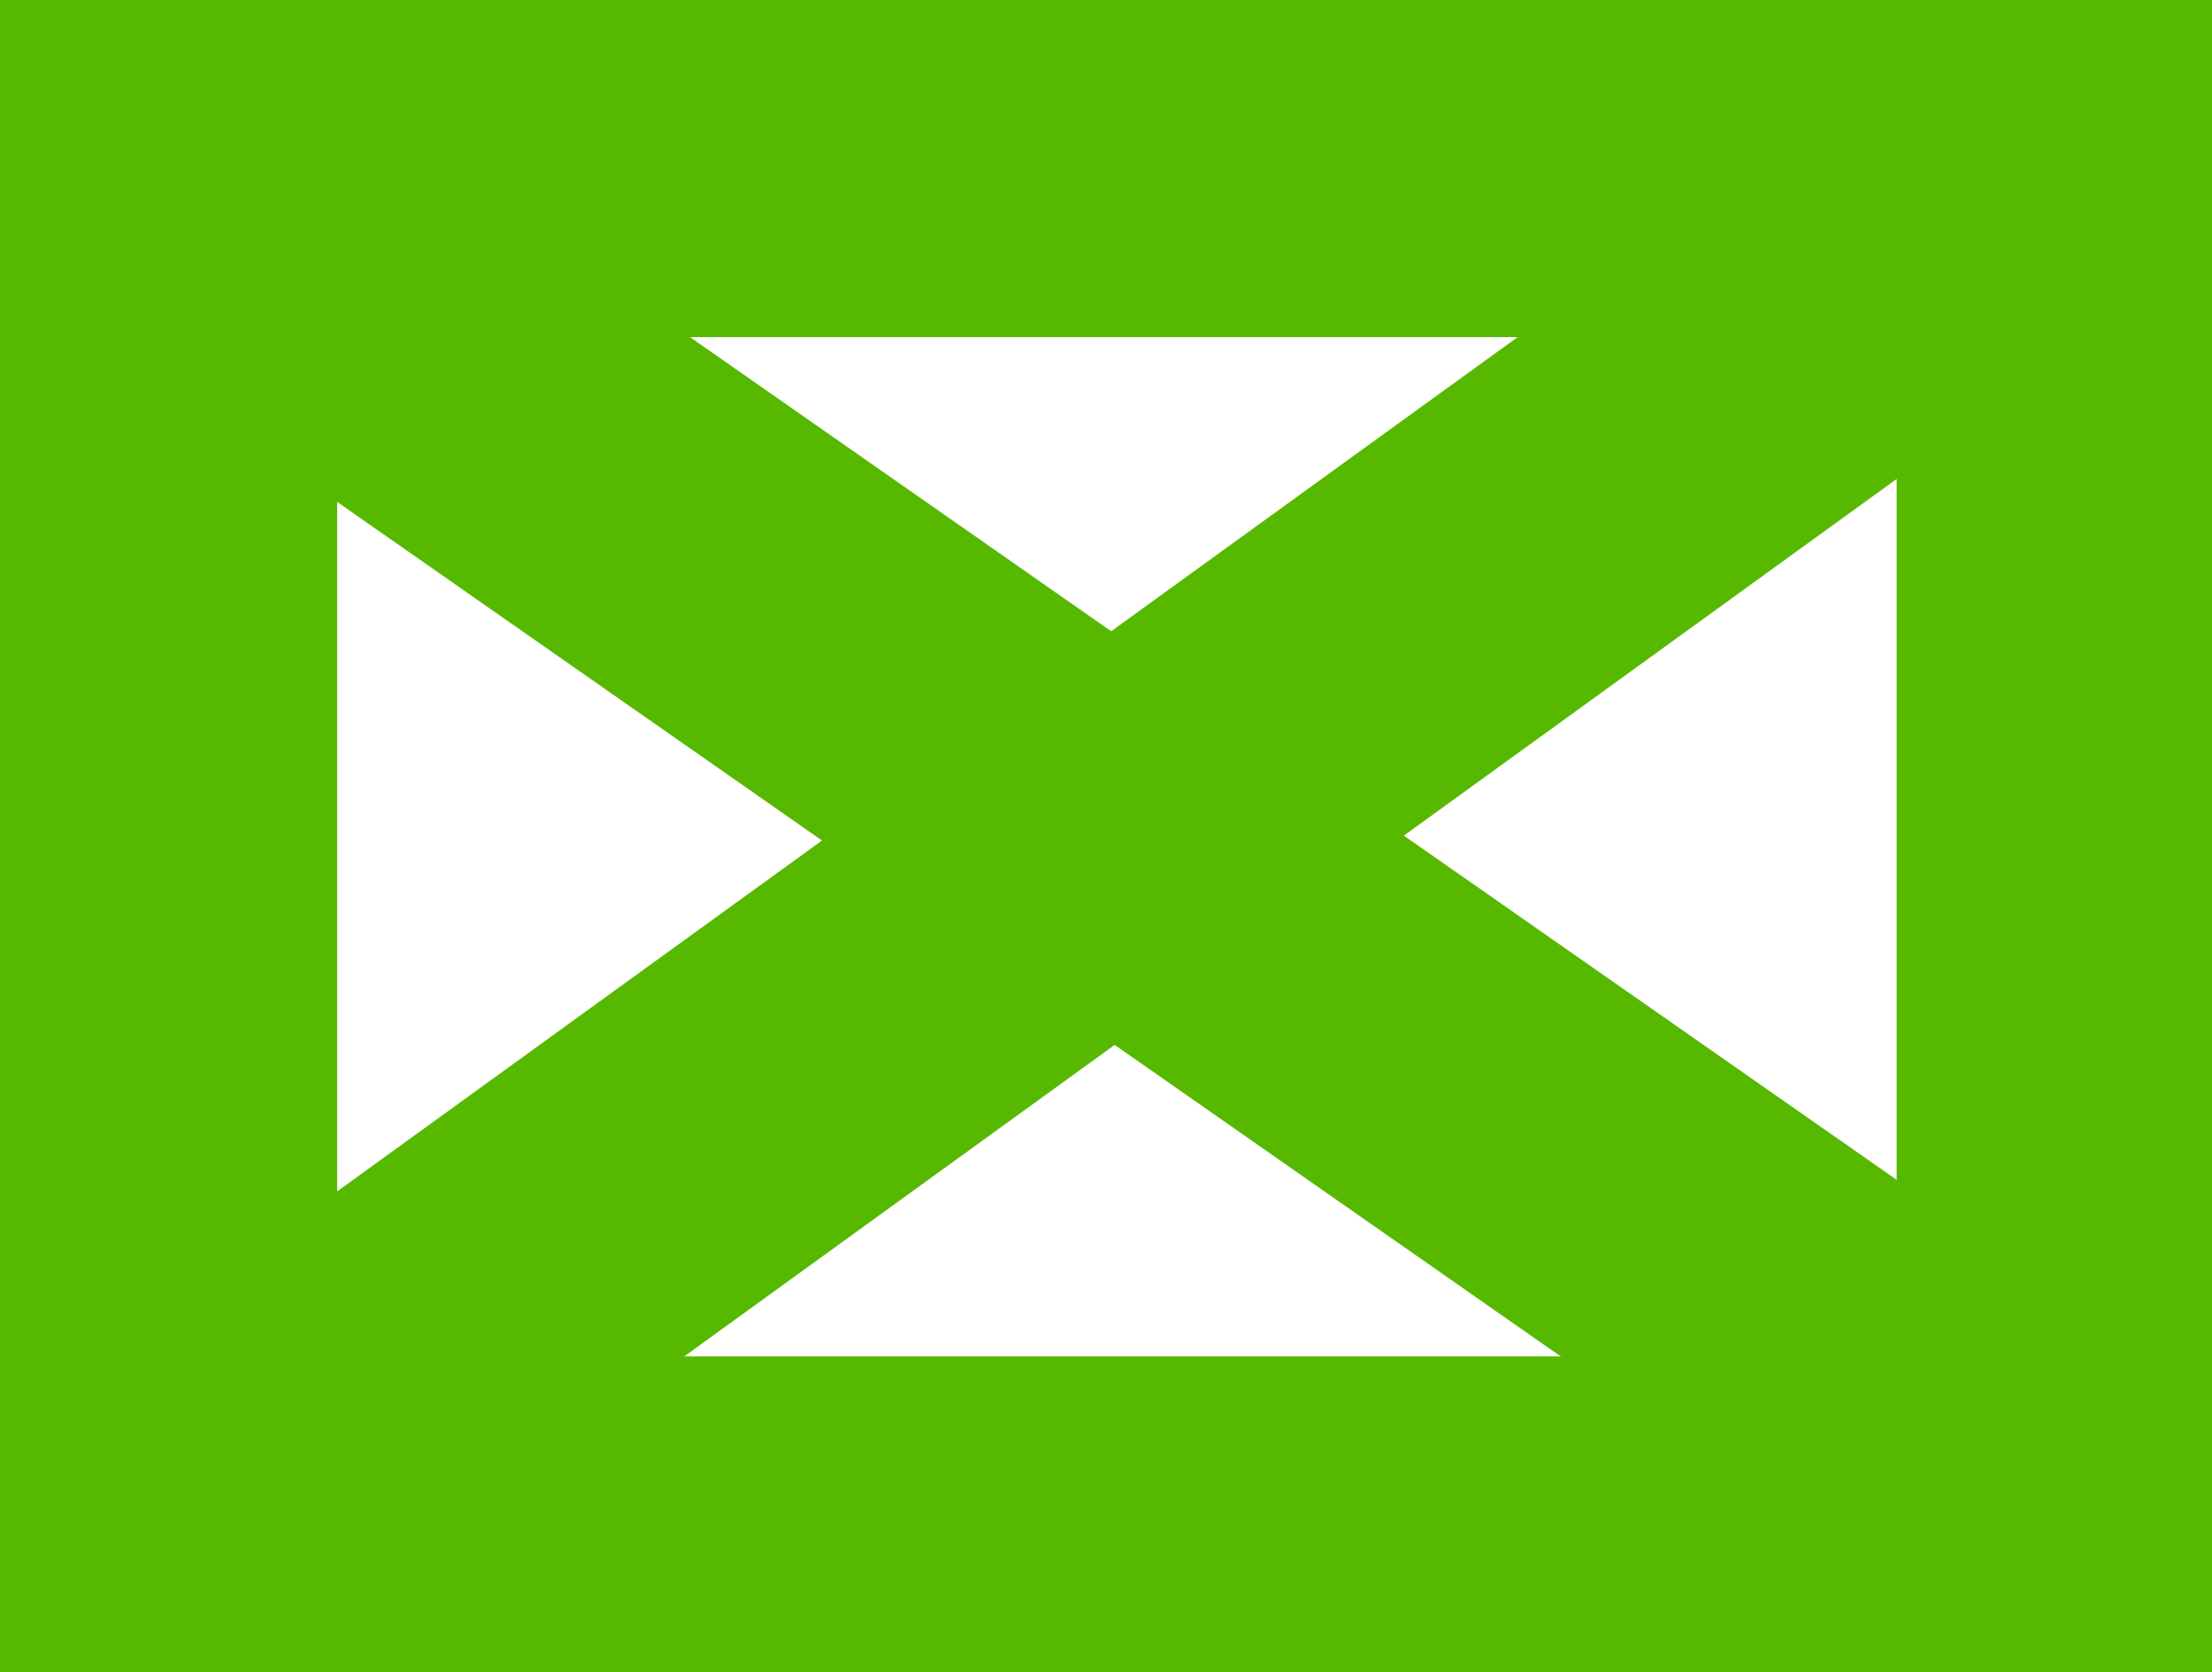 <?xml version="1.0" encoding="UTF-8" standalone="no"?>
<svg version="1.1" xmlns="http://www.w3.org/2000/svg" xmlns:xlink="http://www.w3.org/1999/xlink" xmlns:i="http://ns.adobe.com/AdobeIllustrator/10.0/" width="26.24" height="19.84">
	<g id="dp_dp001" transform="matrix(1,0,0,1,-219.74,-364.376)">
		<path id="dp_path002" fill="none" fill-rule="evenodd" stroke="#56b900" stroke-width="4" d="M 221.74,366.376 L 244.239,366.376 L 244.239,382.469 L 221.74,382.469 Z "/>
		<path id="dp_path003" fill="none" fill-rule="evenodd" stroke="#56b900" stroke-width="4" d="M 221.576,366.38 L 243.911,381.981"/>
		<path id="dp_path004" fill="none" fill-rule="evenodd" stroke="#56b900" stroke-width="4" d="M 221.904,382.309 L 243.911,366.38"/>
	</g>
</svg>